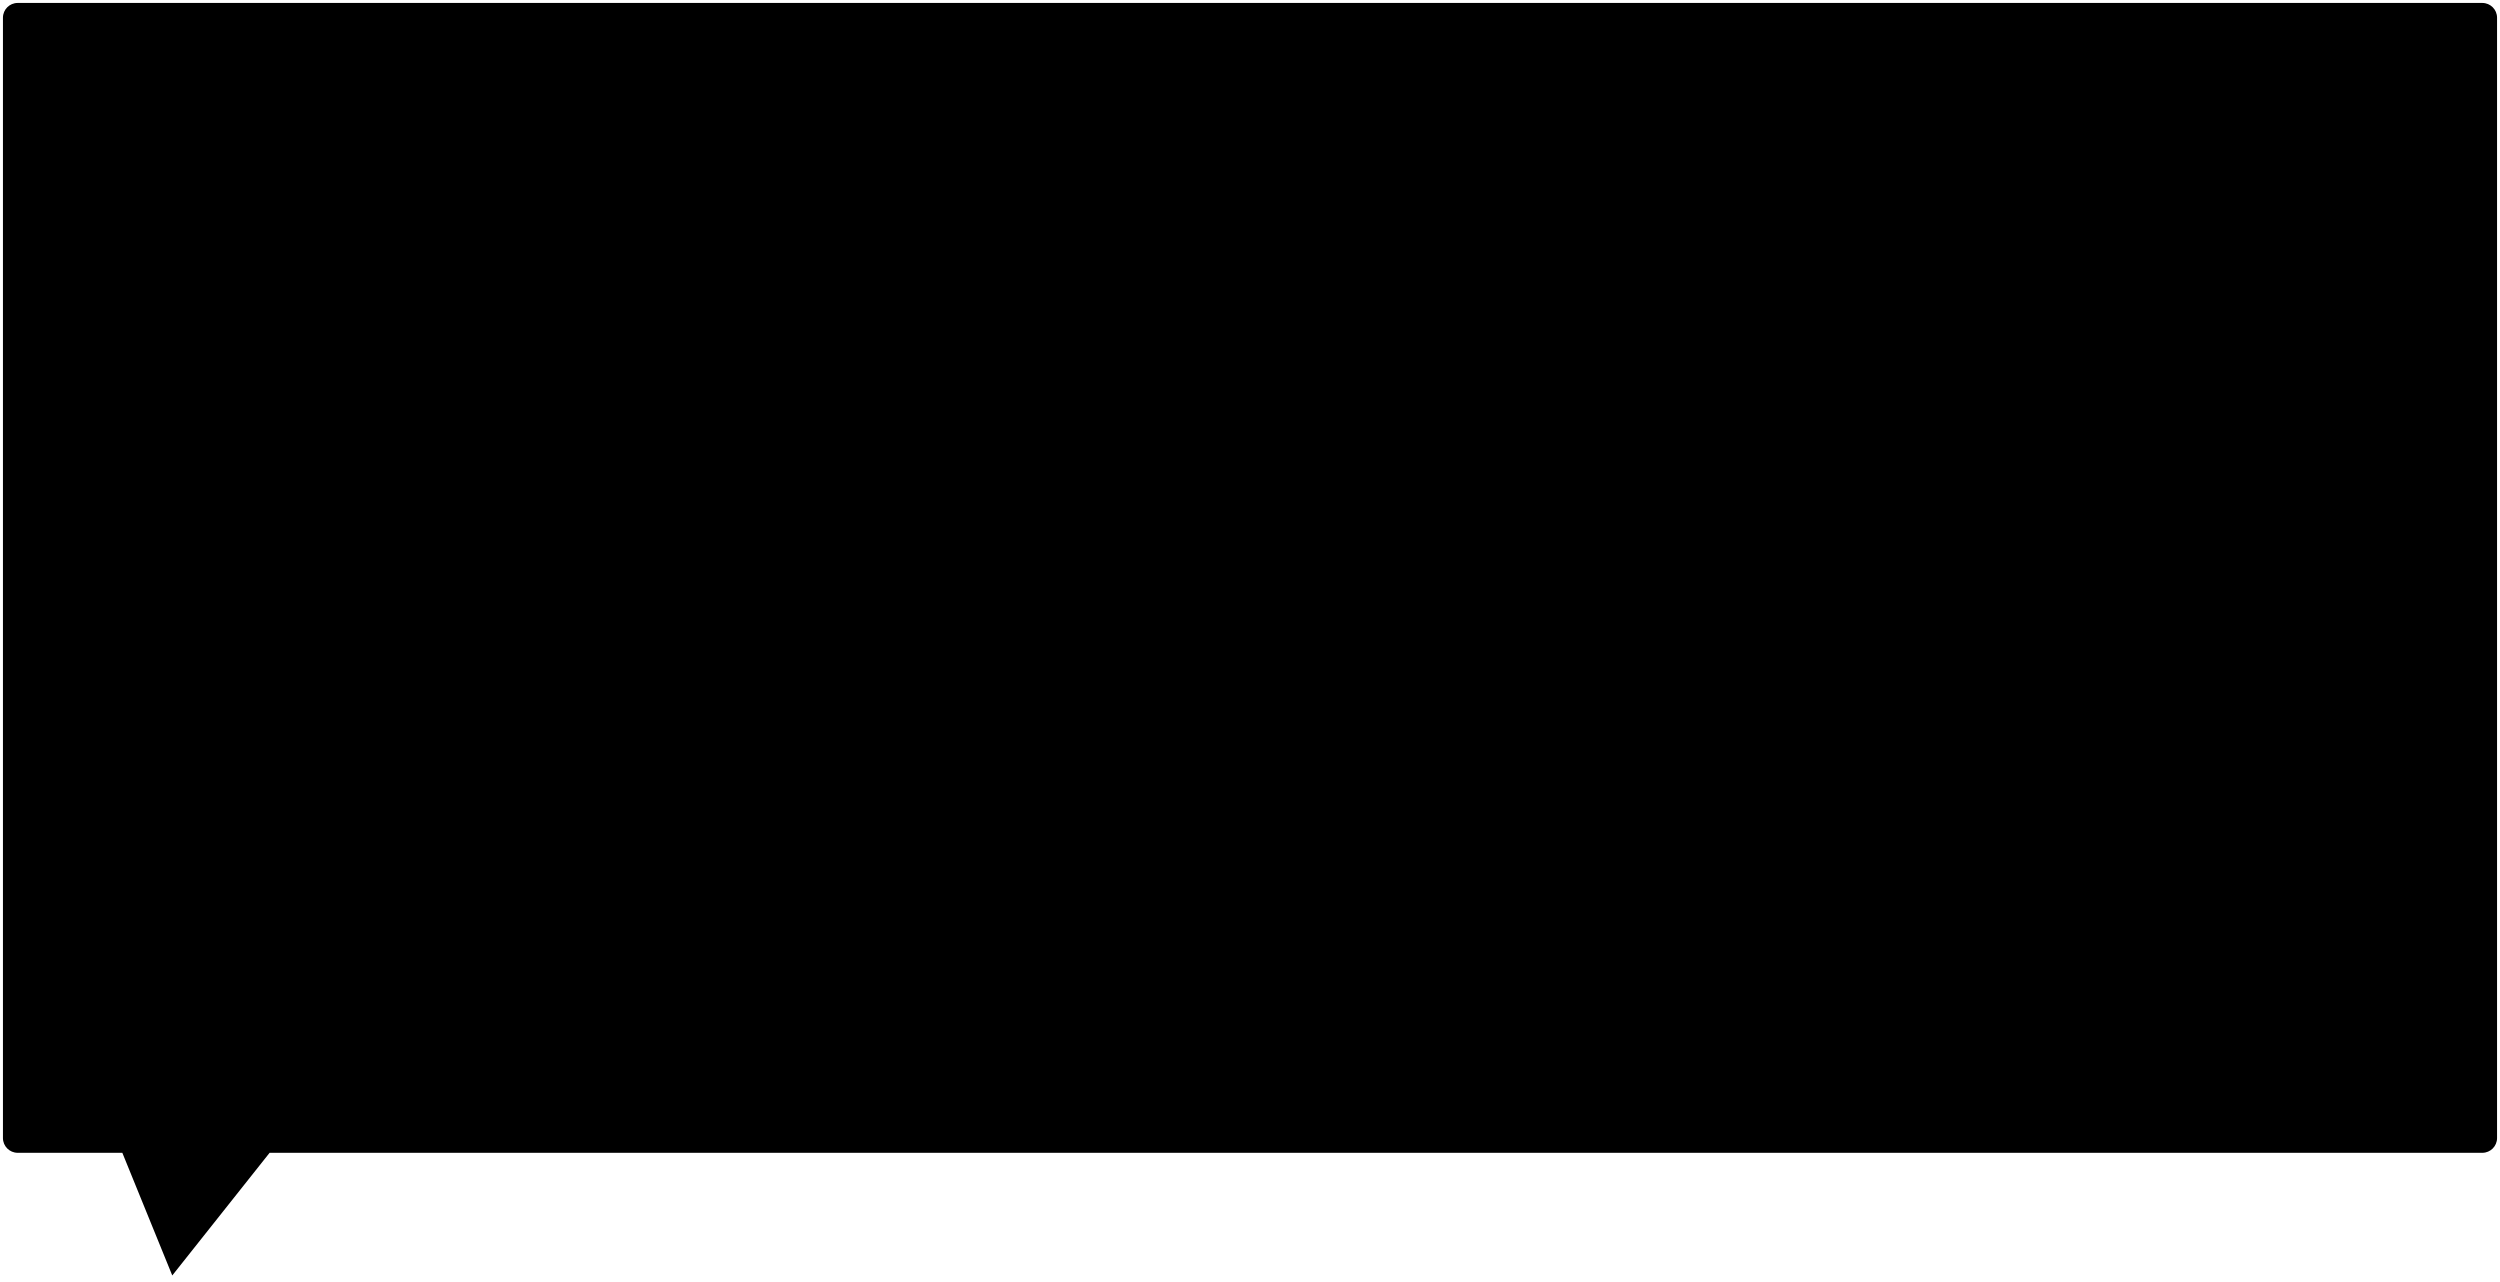 ﻿<?xml version="1.0" encoding="utf-8"?>
<svg version="1.1" xmlns:xlink="http://www.w3.org/1999/xlink" width="848px" height="435px" xmlns="http://www.w3.org/2000/svg">
  <g>
    <path d="M 1 386.033  C 1 386.033  1 6  1 6  C 1 3.239  3.239 1  6 1  C 6 1  842 1  842 1  C 844.761 1  847 3.239  847 6  C 847 6  847 386.033  847 386.033  C 847 388.795  844.761 391.033  842 391.033  C 842 391.033  91.448 391.033  91.448 391.033  C 91.448 391.033  58.431 432.637  58.431 432.637  C 58.431 432.637  41.497 391.033  41.497 391.033  C 41.497 391.033  6 391.033  6 391.033  C 3.239 391.033  1 388.795  1 386.033  Z " fill-rule="nonzero" fill="#000000" stroke="none" />
  </g>
</svg>
